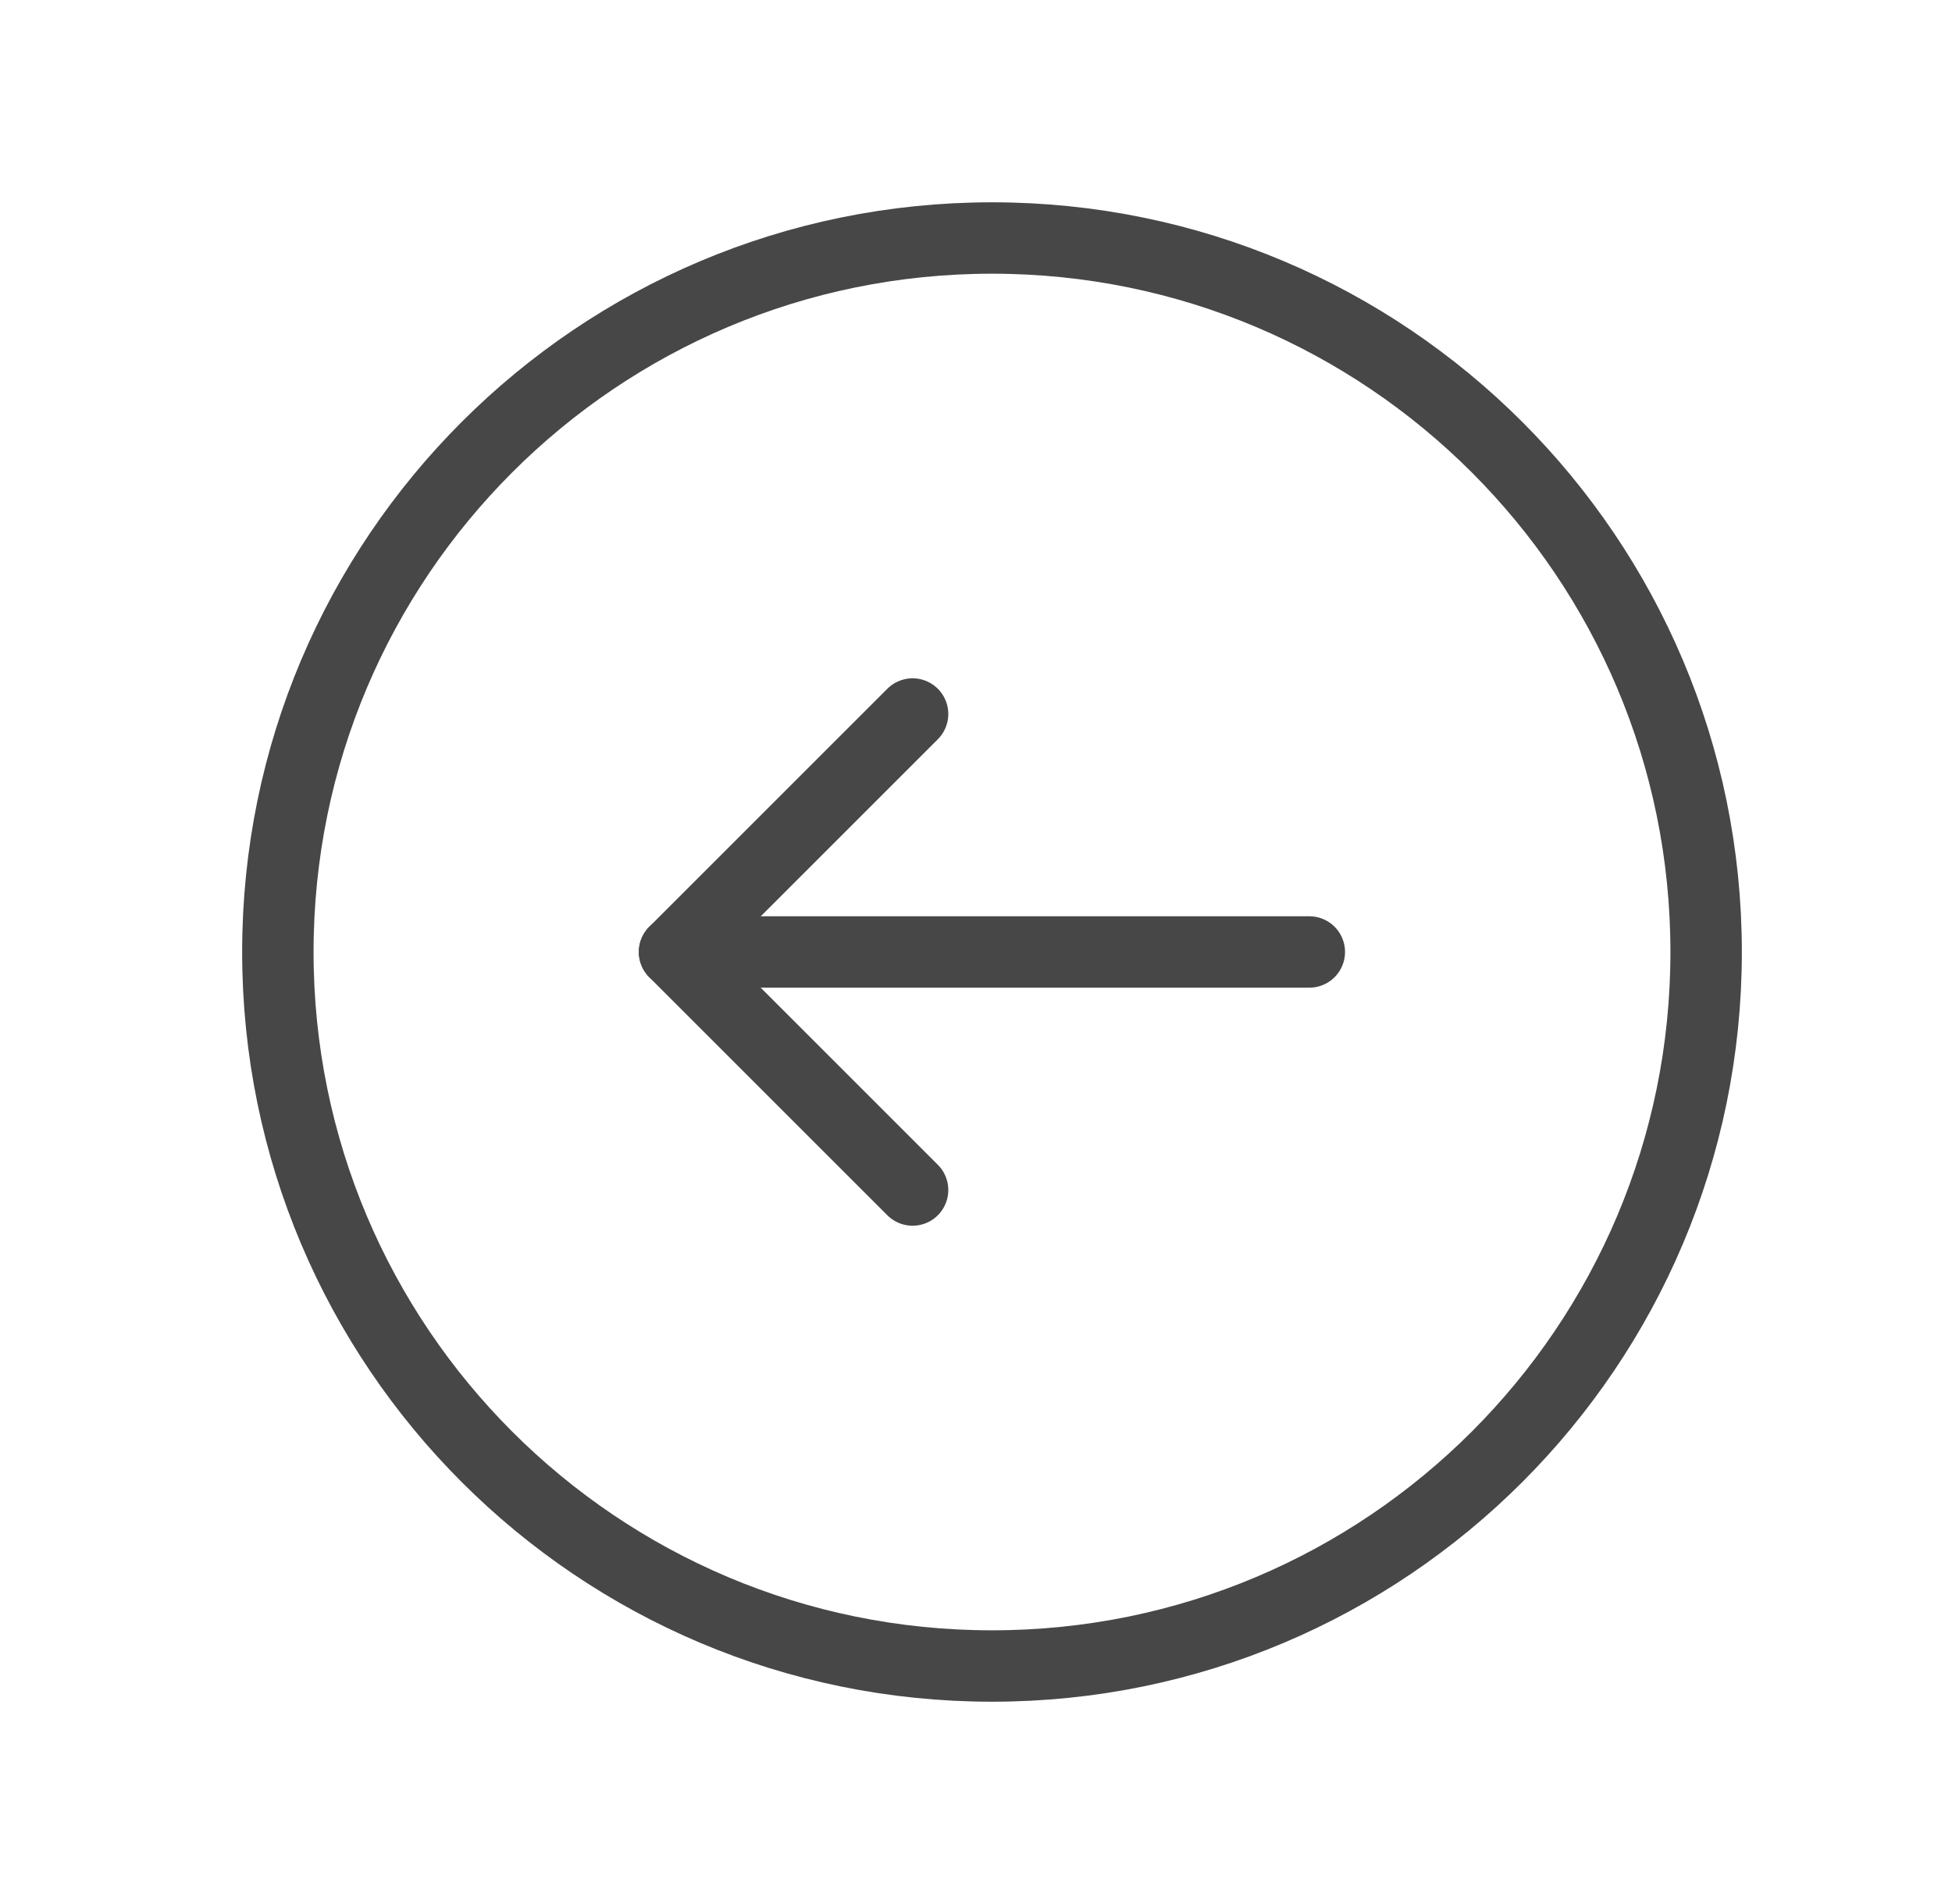 <svg width="41" height="40" viewBox="0 0 41 40" fill="none" xmlns="http://www.w3.org/2000/svg">
<g id="Group">
<g id="Group_2">
<path id="Path" fill-rule="evenodd" clip-rule="evenodd" d="M20.836 5V5C29.121 5 35.836 11.715 35.836 20V20C35.836 28.285 29.121 35 20.836 35V35C12.551 35 5.836 28.285 5.836 20V20C5.836 11.715 12.551 5 20.836 5Z" stroke="#474747" stroke-width="1.5" stroke-linecap="round" stroke-linejoin="round"/>
<path id="Path_2" d="M14.168 19.999H27.501" stroke="#474747" stroke-width="1.5" stroke-linecap="round" stroke-linejoin="round"/>
<path id="Path_3" d="M19.168 25L14.168 20L19.168 15" stroke="#474747" stroke-width="1.5" stroke-linecap="round" stroke-linejoin="round"/>
</g>
</g>
</svg>
